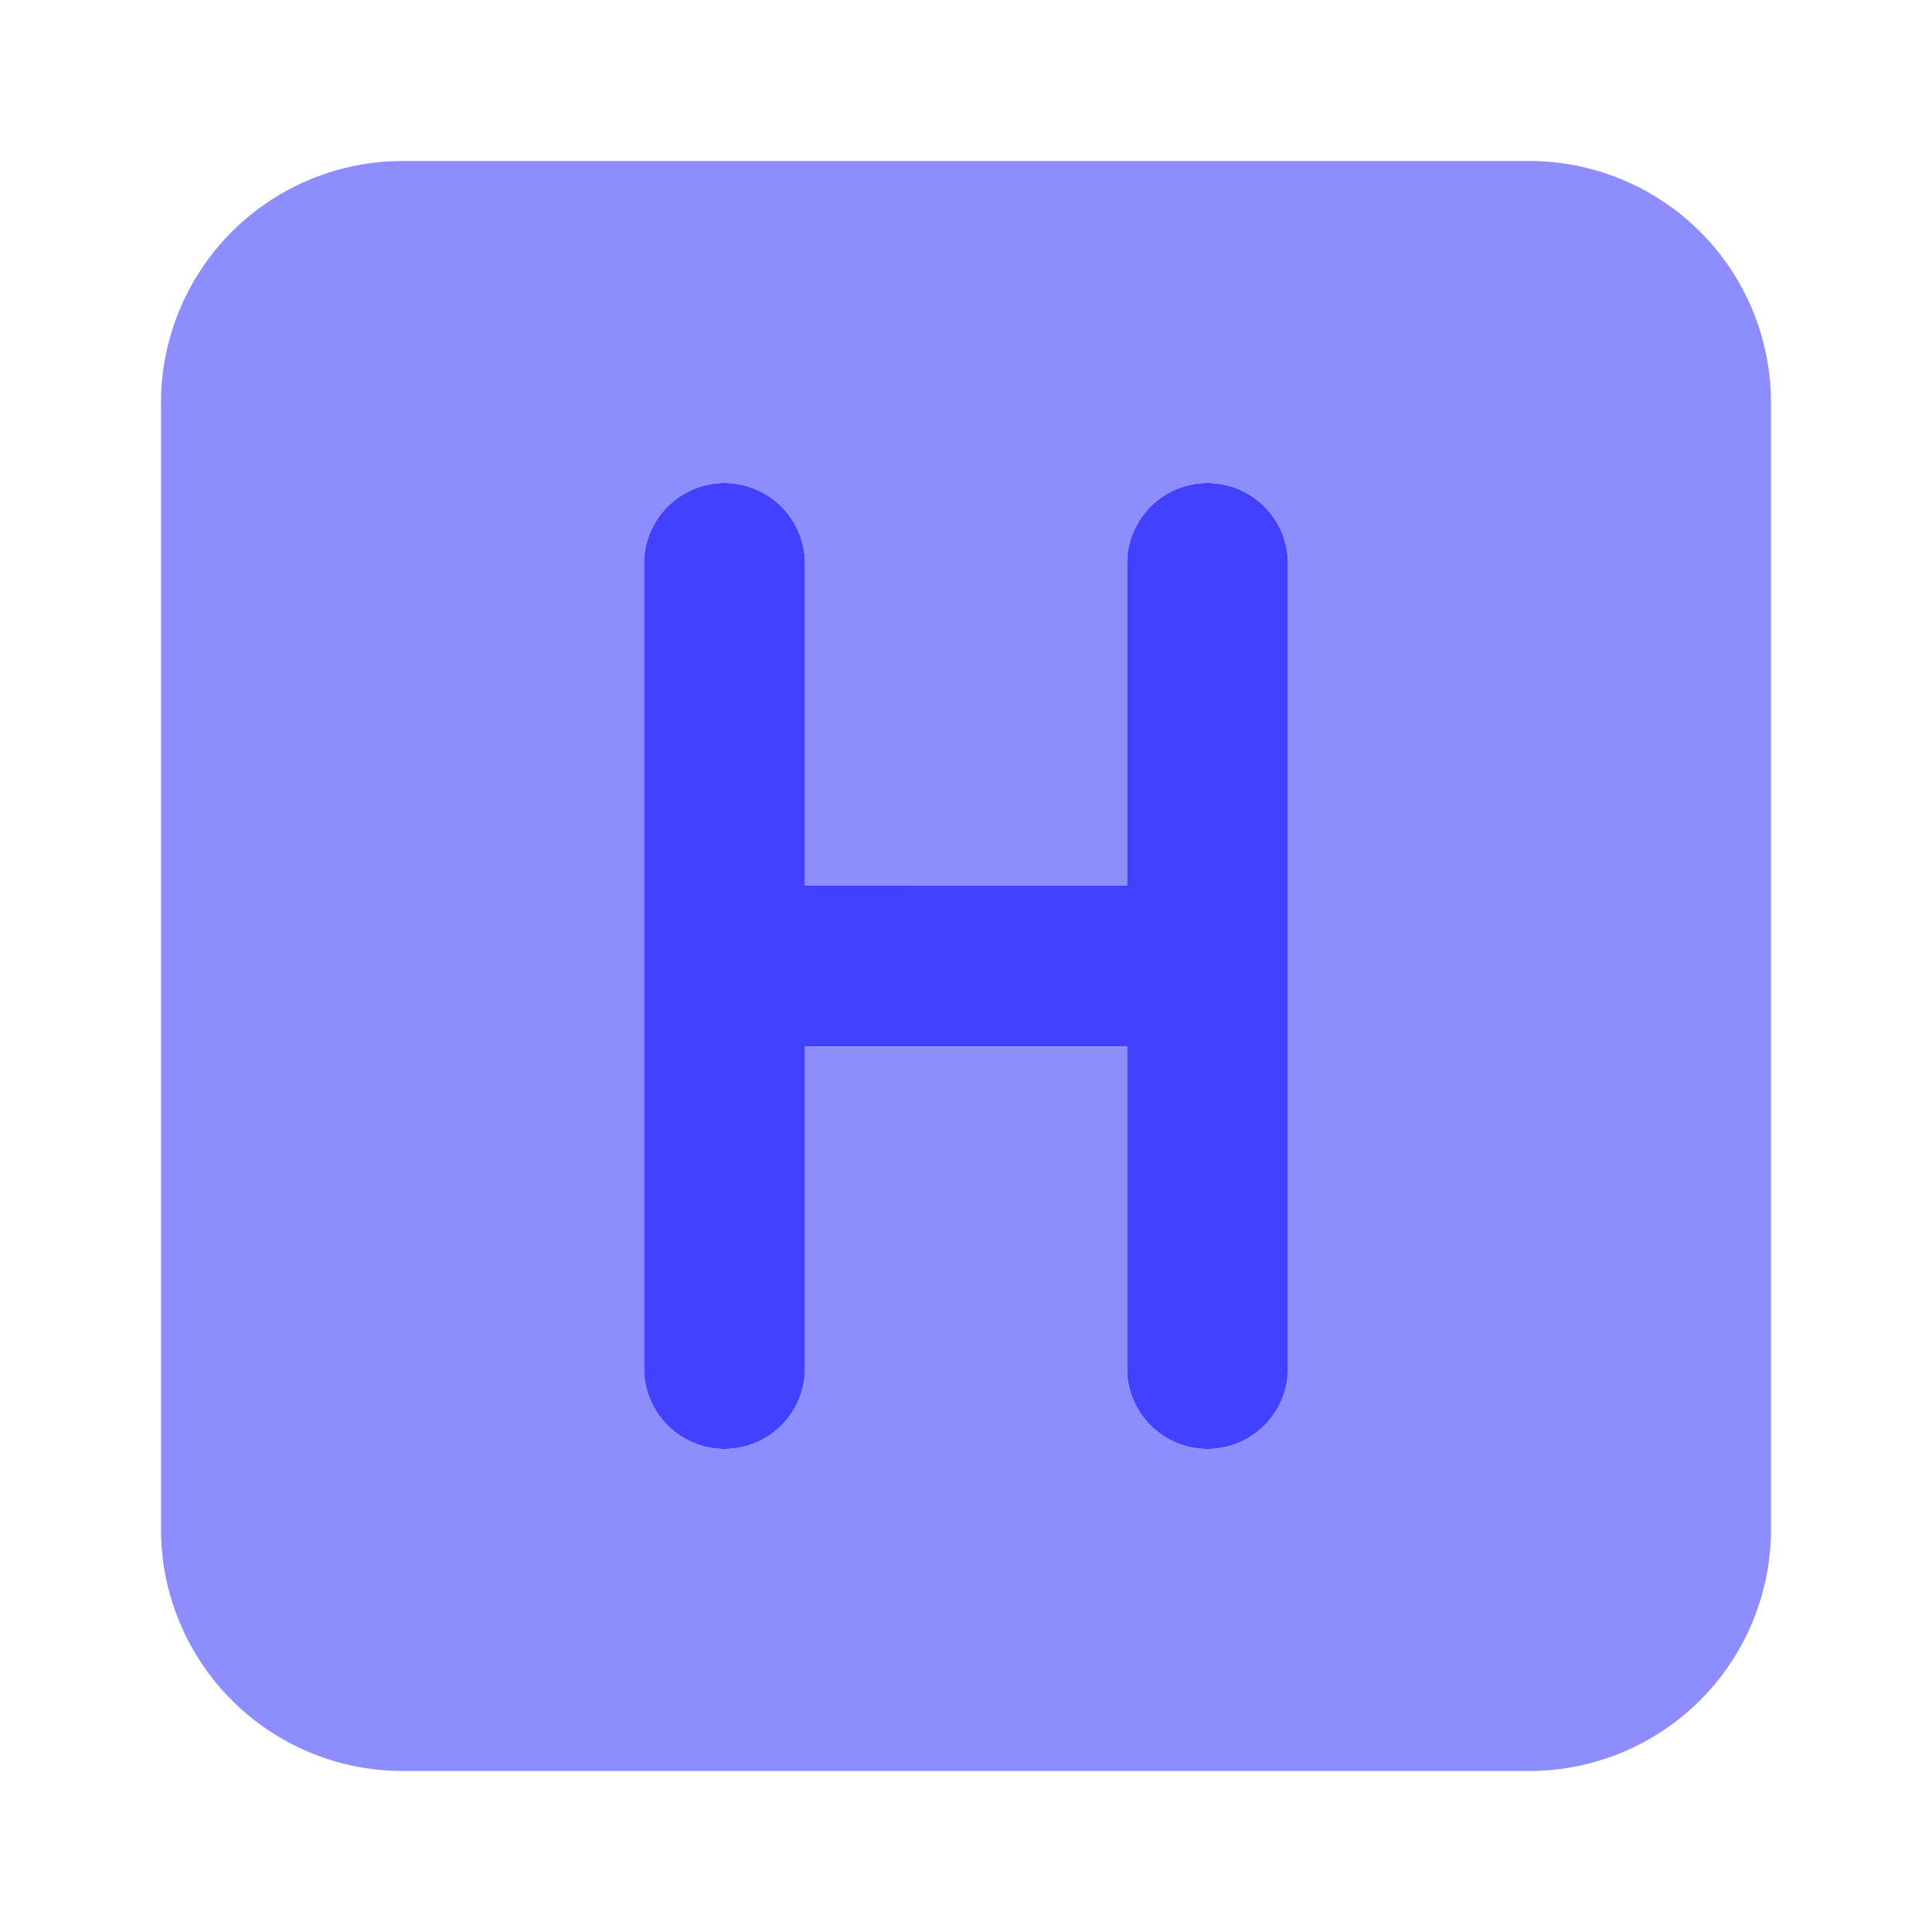 <svg xmlns="http://www.w3.org/2000/svg" data-name="Layer 1" viewBox="0 0 24 24"><path fill="#4141ff" d="M15,6a1.0 1,0,0,0-1,1v4H10V7A1,1,0,0,0,8,7V17a1,1,0,0,0,2,0V13h4v4a1,1,0,0,0,2,0V7A1.0 1,0,0,0,15,6Z"/><path fill="#8d8dff" d="M19,2H5A3.003,3.003,0,0,0,2,5V19a3.003,3.003,0,0,0,3,3H19a3.003,3.003,0,0,0,3-3V5A3.003,3.003,0,0,0,19,2ZM16,17a1,1,0,0,1-2,0V13H10v4a1,1,0,0,1-2,0V7a1,1,0,0,1,2,0v4h4V7a1,1,0,0,1,2,0Z"/></svg>